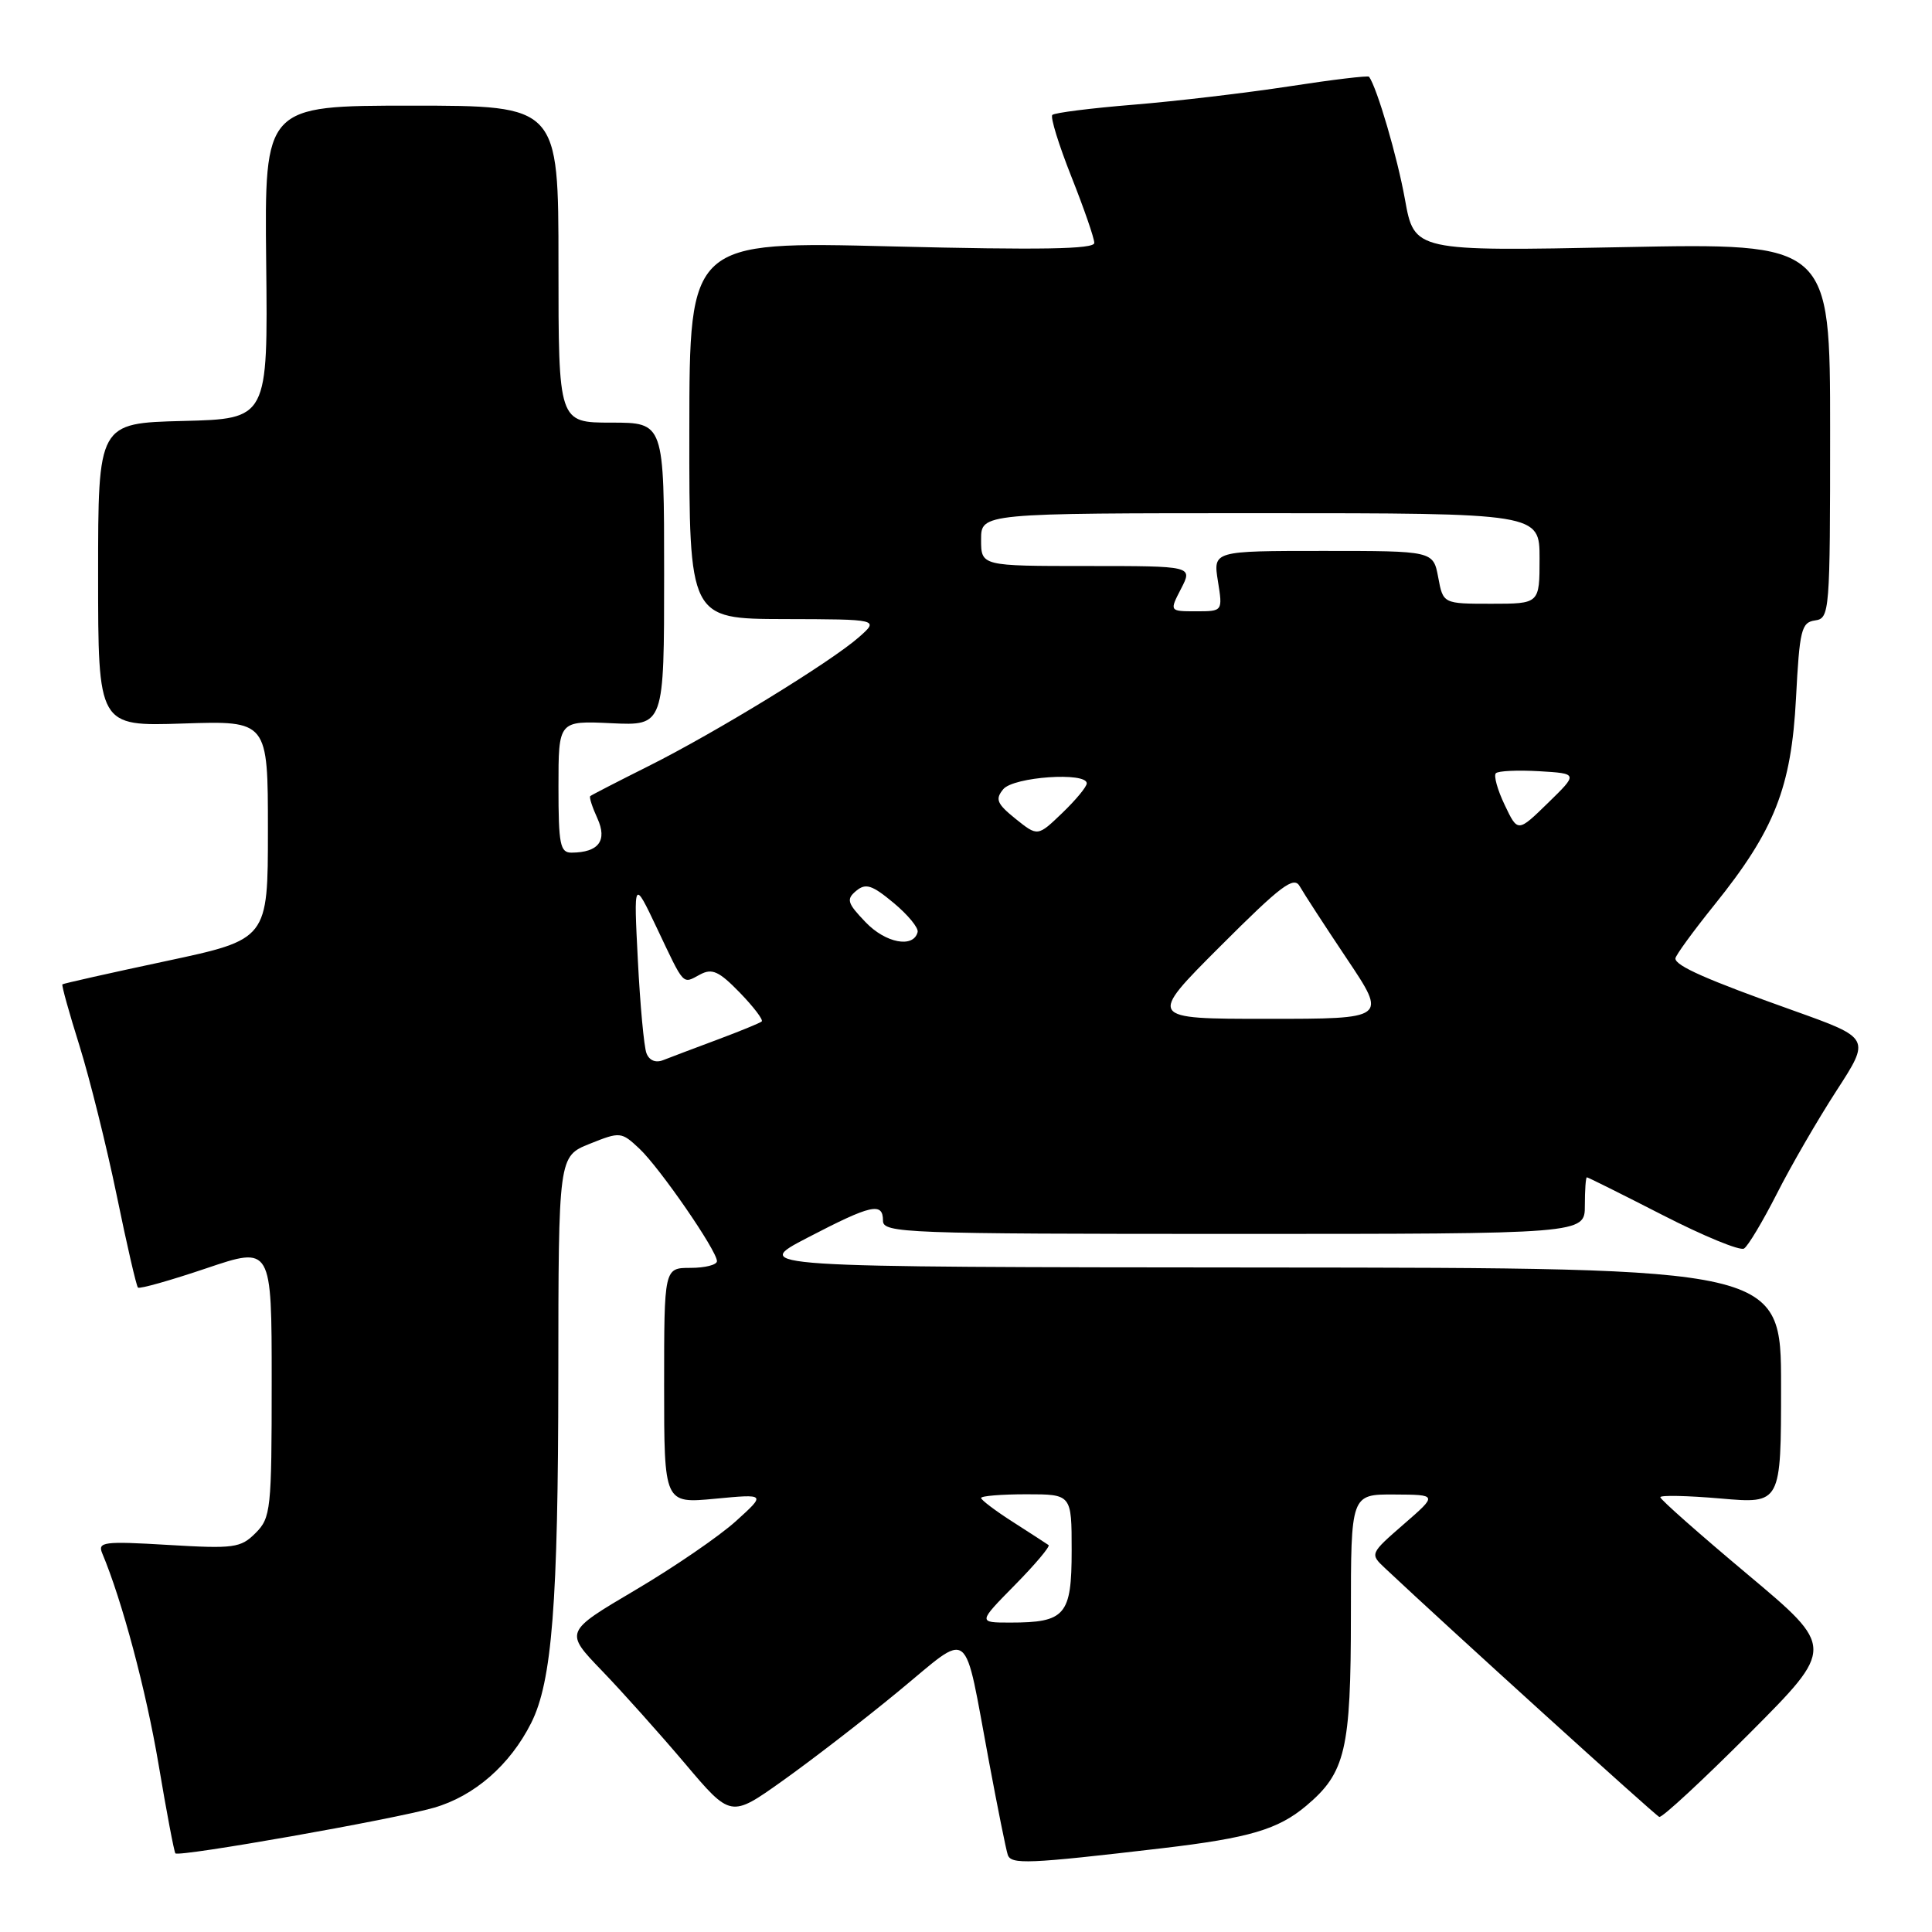 <?xml version="1.0" encoding="UTF-8" standalone="no"?>
<!DOCTYPE svg PUBLIC "-//W3C//DTD SVG 1.1//EN" "http://www.w3.org/Graphics/SVG/1.1/DTD/svg11.dtd" >
<svg xmlns="http://www.w3.org/2000/svg" xmlns:xlink="http://www.w3.org/1999/xlink" version="1.1" viewBox="0 0 256 256">
 <g >
 <path fill="currentColor"
d=" M 154.00 244.90 C 165.53 243.54 169.35 242.42 173.09 239.27 C 178.29 234.89 179.00 231.87 179.00 214.03 C 179.00 198.00 179.00 198.00 184.75 198.03 C 190.50 198.06 190.50 198.06 186.00 201.97 C 181.53 205.86 181.51 205.90 183.50 207.77 C 191.80 215.58 219.33 240.55 219.86 240.75 C 220.23 240.89 225.61 235.90 231.83 229.67 C 243.14 218.32 243.14 218.32 231.57 208.62 C 225.21 203.29 220.00 198.69 220.00 198.39 C 220.00 198.10 223.60 198.18 228.00 198.56 C 236.00 199.26 236.00 199.26 236.00 183.63 C 236.00 168.00 236.00 168.00 167.75 167.95 C 99.50 167.90 99.50 167.90 107.00 164.00 C 115.46 159.60 117.00 159.25 117.00 161.75 C 117.00 163.39 119.88 163.50 163.50 163.50 C 210.00 163.50 210.00 163.50 210.00 159.75 C 210.00 157.69 210.12 156.00 210.27 156.00 C 210.42 156.00 214.95 158.26 220.34 161.02 C 225.73 163.78 230.56 165.77 231.09 165.44 C 231.62 165.12 233.57 161.85 235.44 158.18 C 237.30 154.50 240.86 148.36 243.34 144.53 C 247.86 137.56 247.86 137.56 237.68 133.92 C 226.14 129.81 222.00 127.98 222.00 127.00 C 222.00 126.63 224.32 123.44 227.16 119.91 C 235.14 110.00 237.36 104.36 237.98 92.50 C 238.45 83.47 238.69 82.47 240.50 82.21 C 242.44 81.94 242.50 81.16 242.50 57.06 C 242.50 32.20 242.50 32.20 214.95 32.75 C 187.40 33.30 187.40 33.30 186.16 26.40 C 185.15 20.79 182.48 11.68 181.41 10.17 C 181.29 9.99 176.53 10.56 170.84 11.44 C 165.15 12.31 155.88 13.41 150.23 13.87 C 144.58 14.33 139.73 14.94 139.44 15.23 C 139.15 15.51 140.29 19.19 141.96 23.40 C 143.63 27.61 145.00 31.56 145.00 32.19 C 145.00 33.02 137.90 33.14 118.18 32.65 C 91.36 31.98 91.36 31.98 91.34 56.99 C 91.32 82.00 91.32 82.00 103.91 82.03 C 116.50 82.06 116.50 82.06 113.80 84.44 C 110.07 87.72 94.85 97.05 85.92 101.52 C 81.84 103.56 78.37 105.35 78.21 105.49 C 78.05 105.63 78.48 106.96 79.16 108.44 C 80.50 111.39 79.33 112.95 75.75 112.98 C 74.22 113.00 74.00 111.92 74.00 104.25 C 74.00 95.50 74.00 95.50 81.00 95.83 C 88.00 96.16 88.00 96.16 88.00 76.08 C 88.00 56.00 88.00 56.00 81.00 56.00 C 74.00 56.00 74.00 56.00 74.00 35.00 C 74.00 14.00 74.00 14.00 54.52 14.00 C 35.05 14.00 35.05 14.00 35.27 34.75 C 35.50 55.50 35.50 55.50 24.25 55.78 C 13.00 56.07 13.00 56.07 13.00 76.15 C 13.00 96.24 13.00 96.24 24.25 95.87 C 35.50 95.50 35.50 95.50 35.50 109.99 C 35.50 124.47 35.50 124.47 22.00 127.35 C 14.57 128.93 8.40 130.32 8.27 130.43 C 8.14 130.54 9.16 134.20 10.53 138.56 C 11.89 142.93 14.11 151.84 15.46 158.37 C 16.80 164.90 18.07 170.41 18.28 170.61 C 18.49 170.82 22.56 169.67 27.33 168.06 C 36.00 165.13 36.00 165.13 36.00 183.06 C 36.00 200.05 35.89 201.11 33.86 203.14 C 31.89 205.11 31.00 205.23 22.28 204.71 C 13.72 204.20 12.91 204.31 13.55 205.83 C 16.18 212.08 19.36 224.01 21.01 233.79 C 22.07 240.11 23.08 245.41 23.24 245.58 C 23.75 246.09 52.20 241.07 57.51 239.53 C 62.86 237.99 67.59 233.86 70.38 228.31 C 73.15 222.82 73.96 212.46 73.98 182.36 C 74.00 153.22 74.00 153.22 78.14 151.56 C 82.18 149.94 82.33 149.96 84.72 152.20 C 87.43 154.75 95.00 165.72 95.00 167.11 C 95.00 167.60 93.42 168.00 91.50 168.00 C 88.00 168.00 88.00 168.00 88.00 183.62 C 88.00 199.23 88.00 199.23 94.75 198.59 C 101.50 197.95 101.50 197.95 97.50 201.57 C 95.30 203.56 89.29 207.68 84.15 210.71 C 74.80 216.23 74.80 216.23 79.75 221.37 C 82.47 224.19 87.42 229.73 90.76 233.67 C 96.83 240.85 96.83 240.85 103.66 235.99 C 107.42 233.32 114.33 228.00 119.00 224.15 C 128.88 216.03 127.60 215.04 131.06 233.50 C 132.19 239.55 133.30 245.07 133.53 245.76 C 133.96 247.08 136.17 246.99 154.00 244.90 Z  M 134.48 210.02 C 137.17 207.29 139.18 204.90 138.94 204.73 C 138.70 204.56 136.59 203.19 134.25 201.69 C 131.91 200.20 130.00 198.75 130.00 198.49 C 130.00 198.22 132.70 198.00 136.00 198.00 C 142.00 198.00 142.00 198.00 142.00 205.46 C 142.00 214.03 141.17 215.00 133.85 215.00 C 129.58 215.00 129.58 215.00 134.48 210.02 Z  M 85.66 139.56 C 85.33 138.70 84.82 133.16 84.52 127.25 C 83.97 116.50 83.97 116.50 87.04 122.97 C 90.74 130.77 90.39 130.40 92.76 129.13 C 94.36 128.27 95.27 128.69 98.03 131.53 C 99.86 133.42 101.17 135.14 100.93 135.35 C 100.69 135.56 98.03 136.65 95.00 137.78 C 91.97 138.91 88.77 140.12 87.88 140.47 C 86.88 140.87 86.03 140.52 85.66 139.56 Z  M 161.69 125.39 C 169.78 117.30 171.45 116.04 172.23 117.45 C 172.75 118.37 175.56 122.70 178.48 127.06 C 183.80 135.00 183.80 135.00 167.94 135.00 C 152.08 135.00 152.08 135.00 161.69 125.39 Z  M 114.69 122.19 C 112.26 119.66 112.11 119.16 113.45 118.04 C 114.72 116.99 115.55 117.26 118.41 119.64 C 120.30 121.21 121.73 122.95 121.59 123.50 C 121.05 125.67 117.34 124.97 114.69 122.19 Z  M 134.57 108.50 C 132.08 106.49 131.84 105.90 132.94 104.57 C 134.31 102.93 144.00 102.26 144.00 103.80 C 144.00 104.25 142.54 106.01 140.75 107.73 C 137.50 110.85 137.50 110.85 134.57 108.50 Z  M 199.38 106.66 C 198.42 104.66 197.90 102.77 198.21 102.46 C 198.52 102.14 201.10 102.03 203.95 102.19 C 209.11 102.50 209.11 102.50 205.11 106.40 C 201.11 110.30 201.11 110.30 199.38 106.66 Z  M 156.50 78.00 C 158.05 75.00 158.05 75.00 144.03 75.00 C 130.00 75.00 130.00 75.00 130.00 71.50 C 130.00 68.00 130.00 68.00 167.00 68.00 C 204.00 68.00 204.00 68.00 204.00 74.00 C 204.00 80.00 204.00 80.00 197.61 80.00 C 191.22 80.00 191.22 80.00 190.57 76.50 C 189.91 73.00 189.91 73.00 175.33 73.00 C 160.74 73.00 160.74 73.00 161.38 77.00 C 162.02 81.00 162.02 81.00 158.49 81.00 C 154.95 81.00 154.95 81.00 156.50 78.00 Z "/>
</g>
</svg>